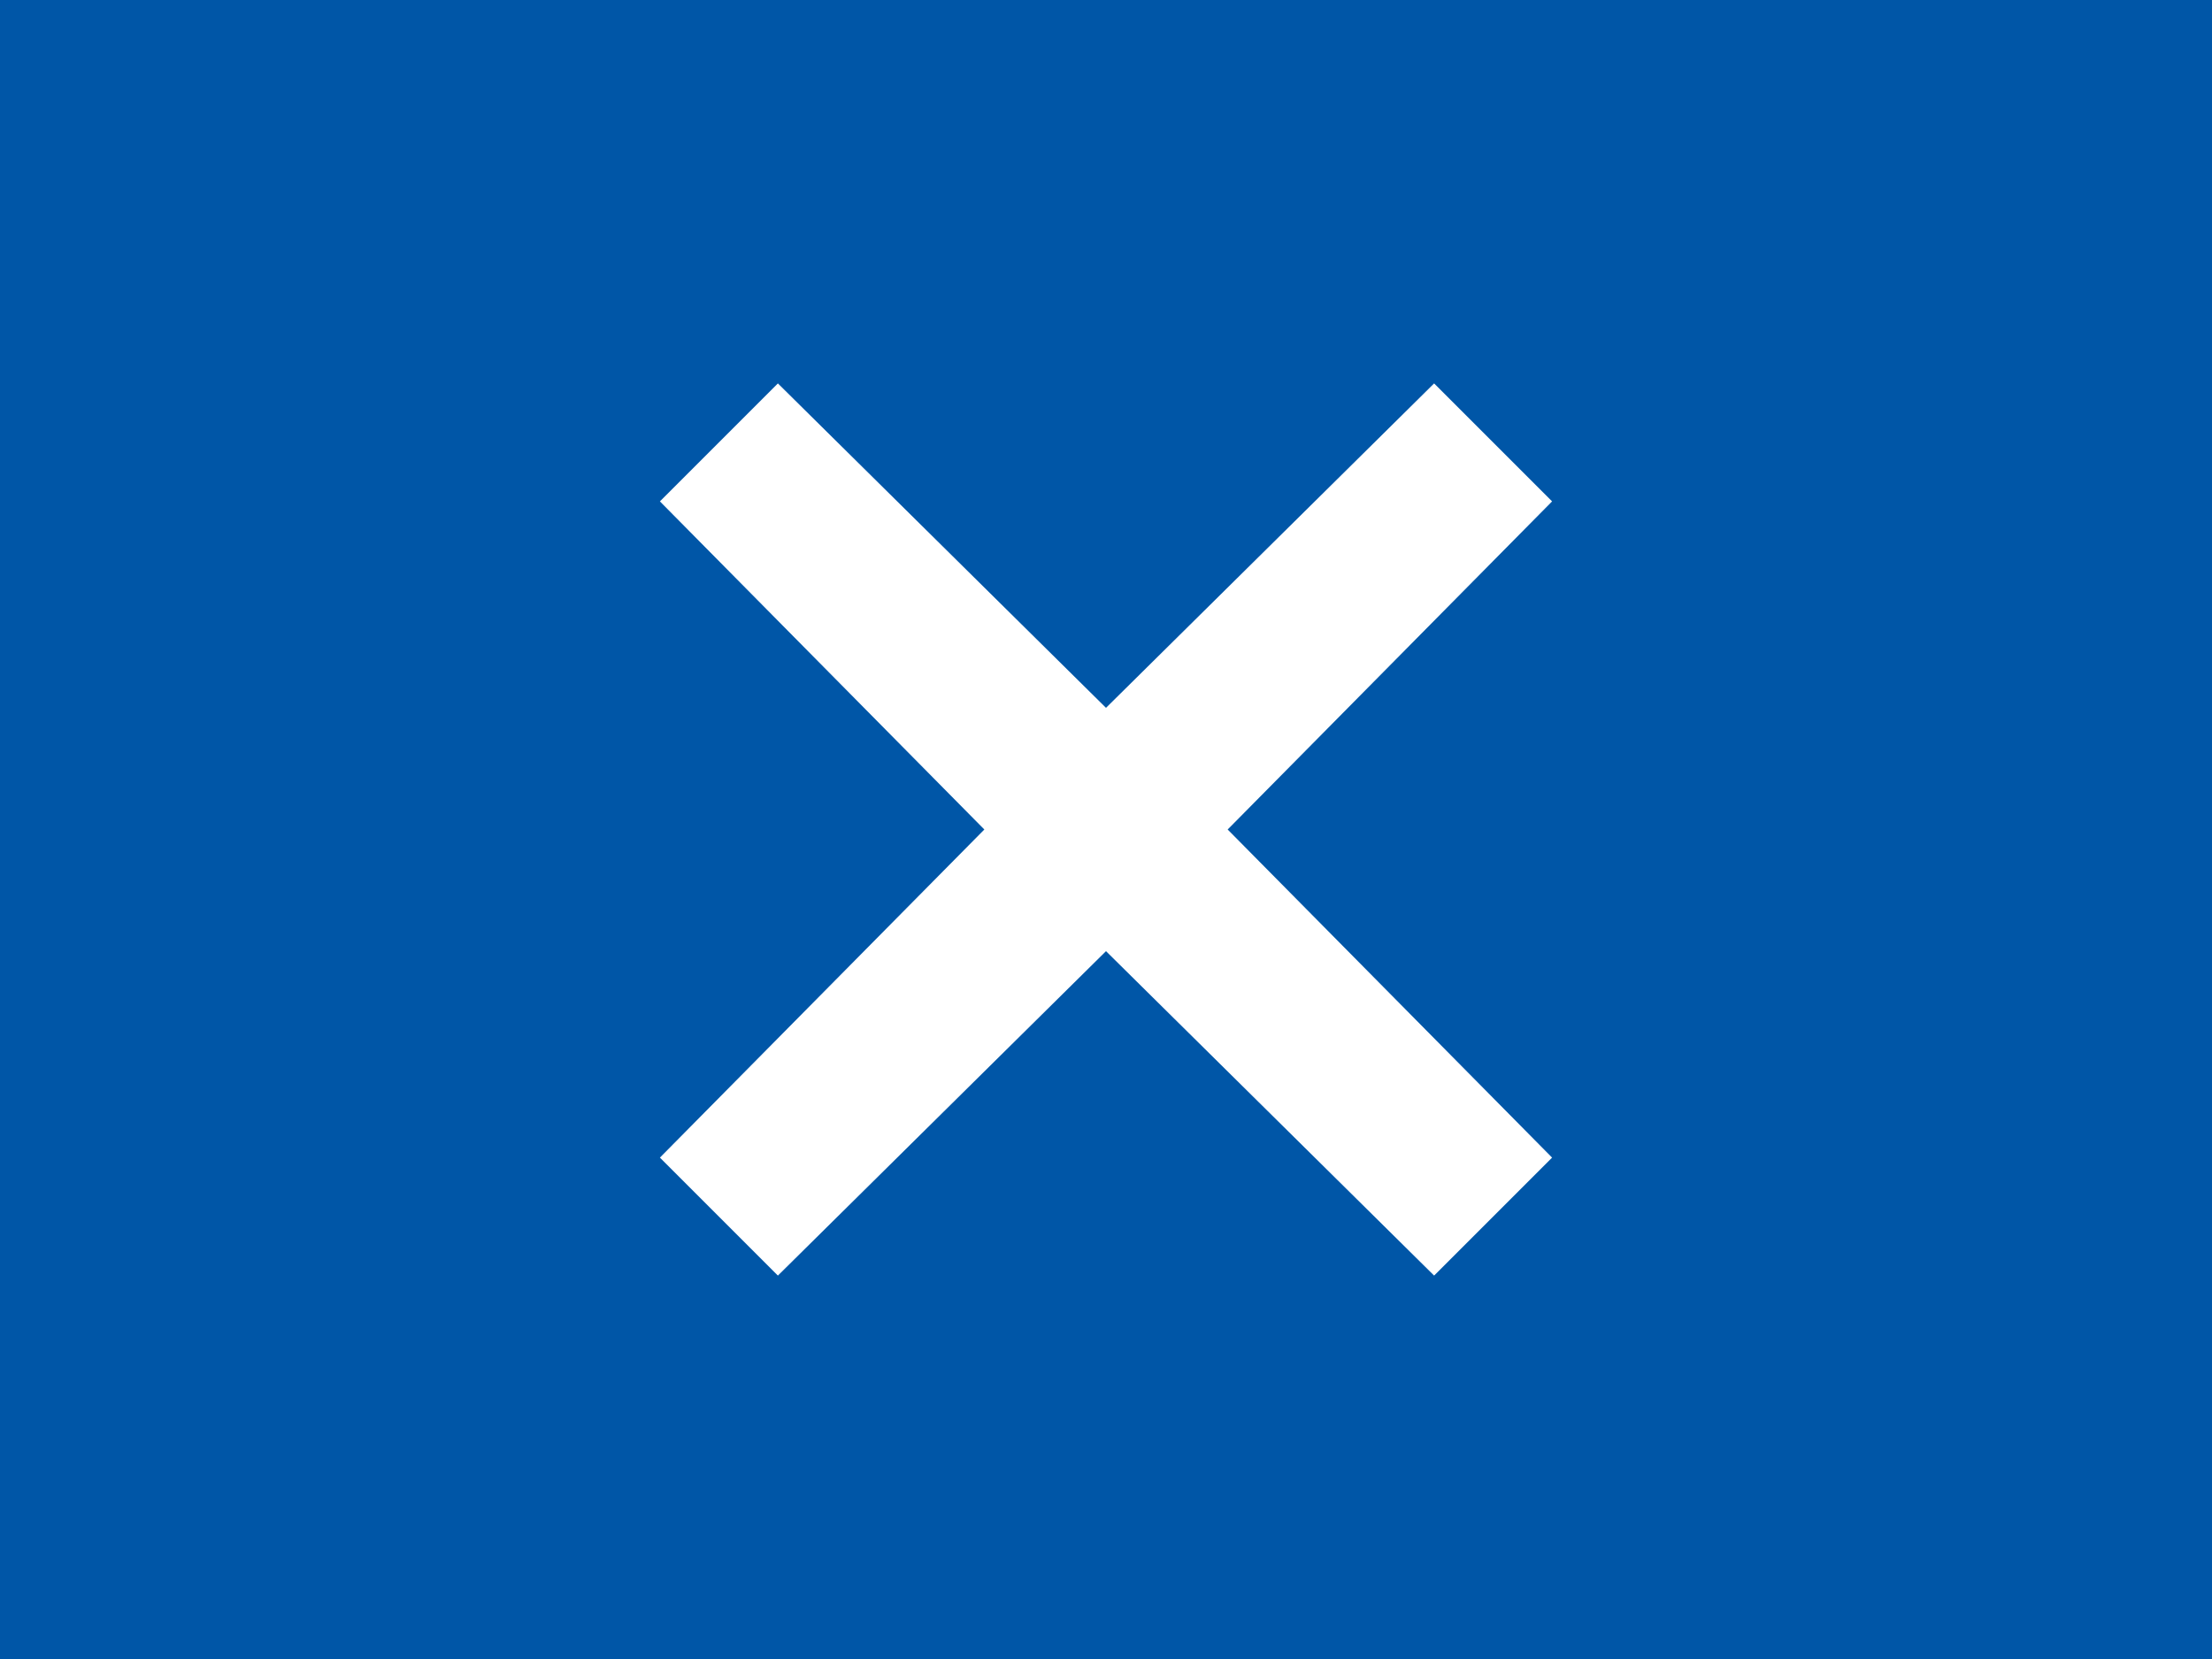 <svg xmlns="http://www.w3.org/2000/svg" xmlns:xlink="http://www.w3.org/1999/xlink" id="Layer_1" x="0" y="0" version="1.1" viewBox="0 0 60 45" xml:space="preserve" style="enable-background:new 0 0 60 45"><style type="text/css">.st0{fill:#0056a7}.st1{fill-rule:evenodd;clip-rule:evenodd;fill:#fff}</style><rect width="60" height="45" class="st0"/><polygon points="42.1 13.6 38.9 10.4 30 19.2 21.1 10.4 17.9 13.6 26.7 22.5 17.9 31.4 21.1 34.6 30 25.8 38.9 34.6 42.1 31.4 33.3 22.5" class="st1"/></svg>
